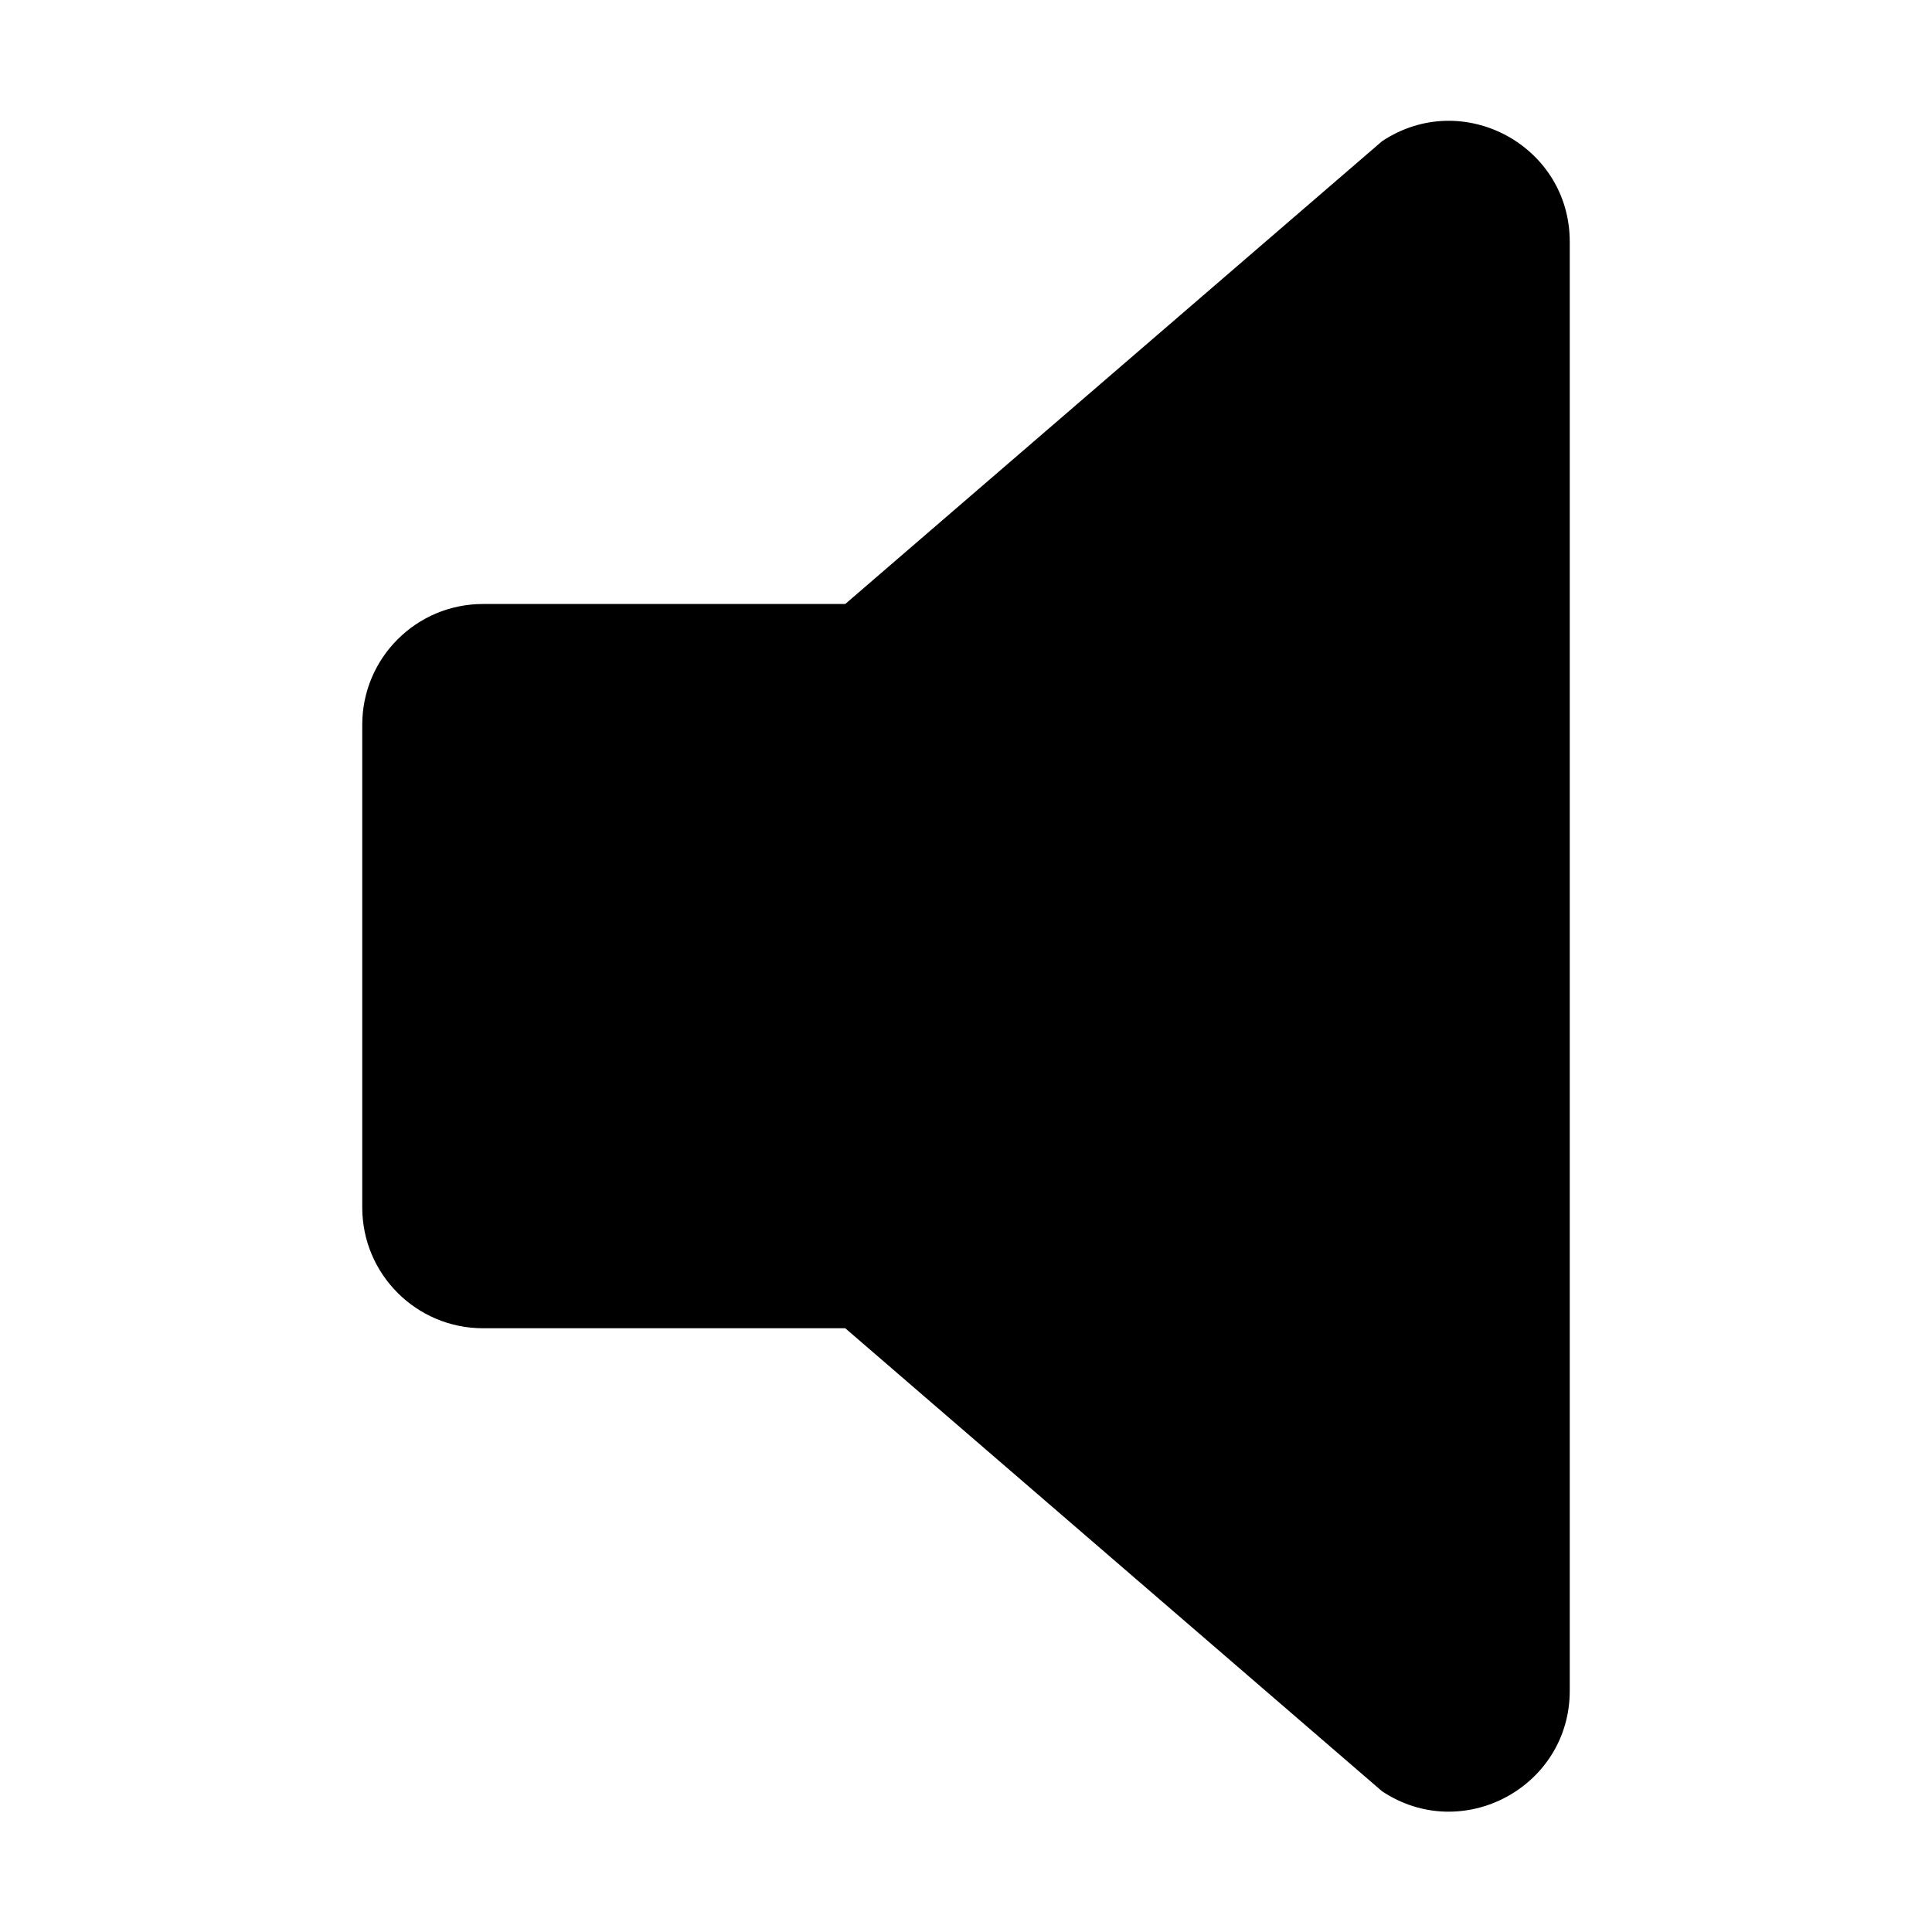 <svg width="16" height="16" viewBox="0 0 16 16" fill="none" xmlns="http://www.w3.org/2000/svg">
<path d="M11.445 1.17L7 5.002H4C3.448 5.002 3 5.449 3 6.002V10C3 10.552 3.448 11 4 11H7L11.445 14.834C12.11 15.277 13 14.8 13 14.002V2.002C13 1.203 12.11 0.727 11.445 1.17Z" fill="currentColor"/>
</svg>
